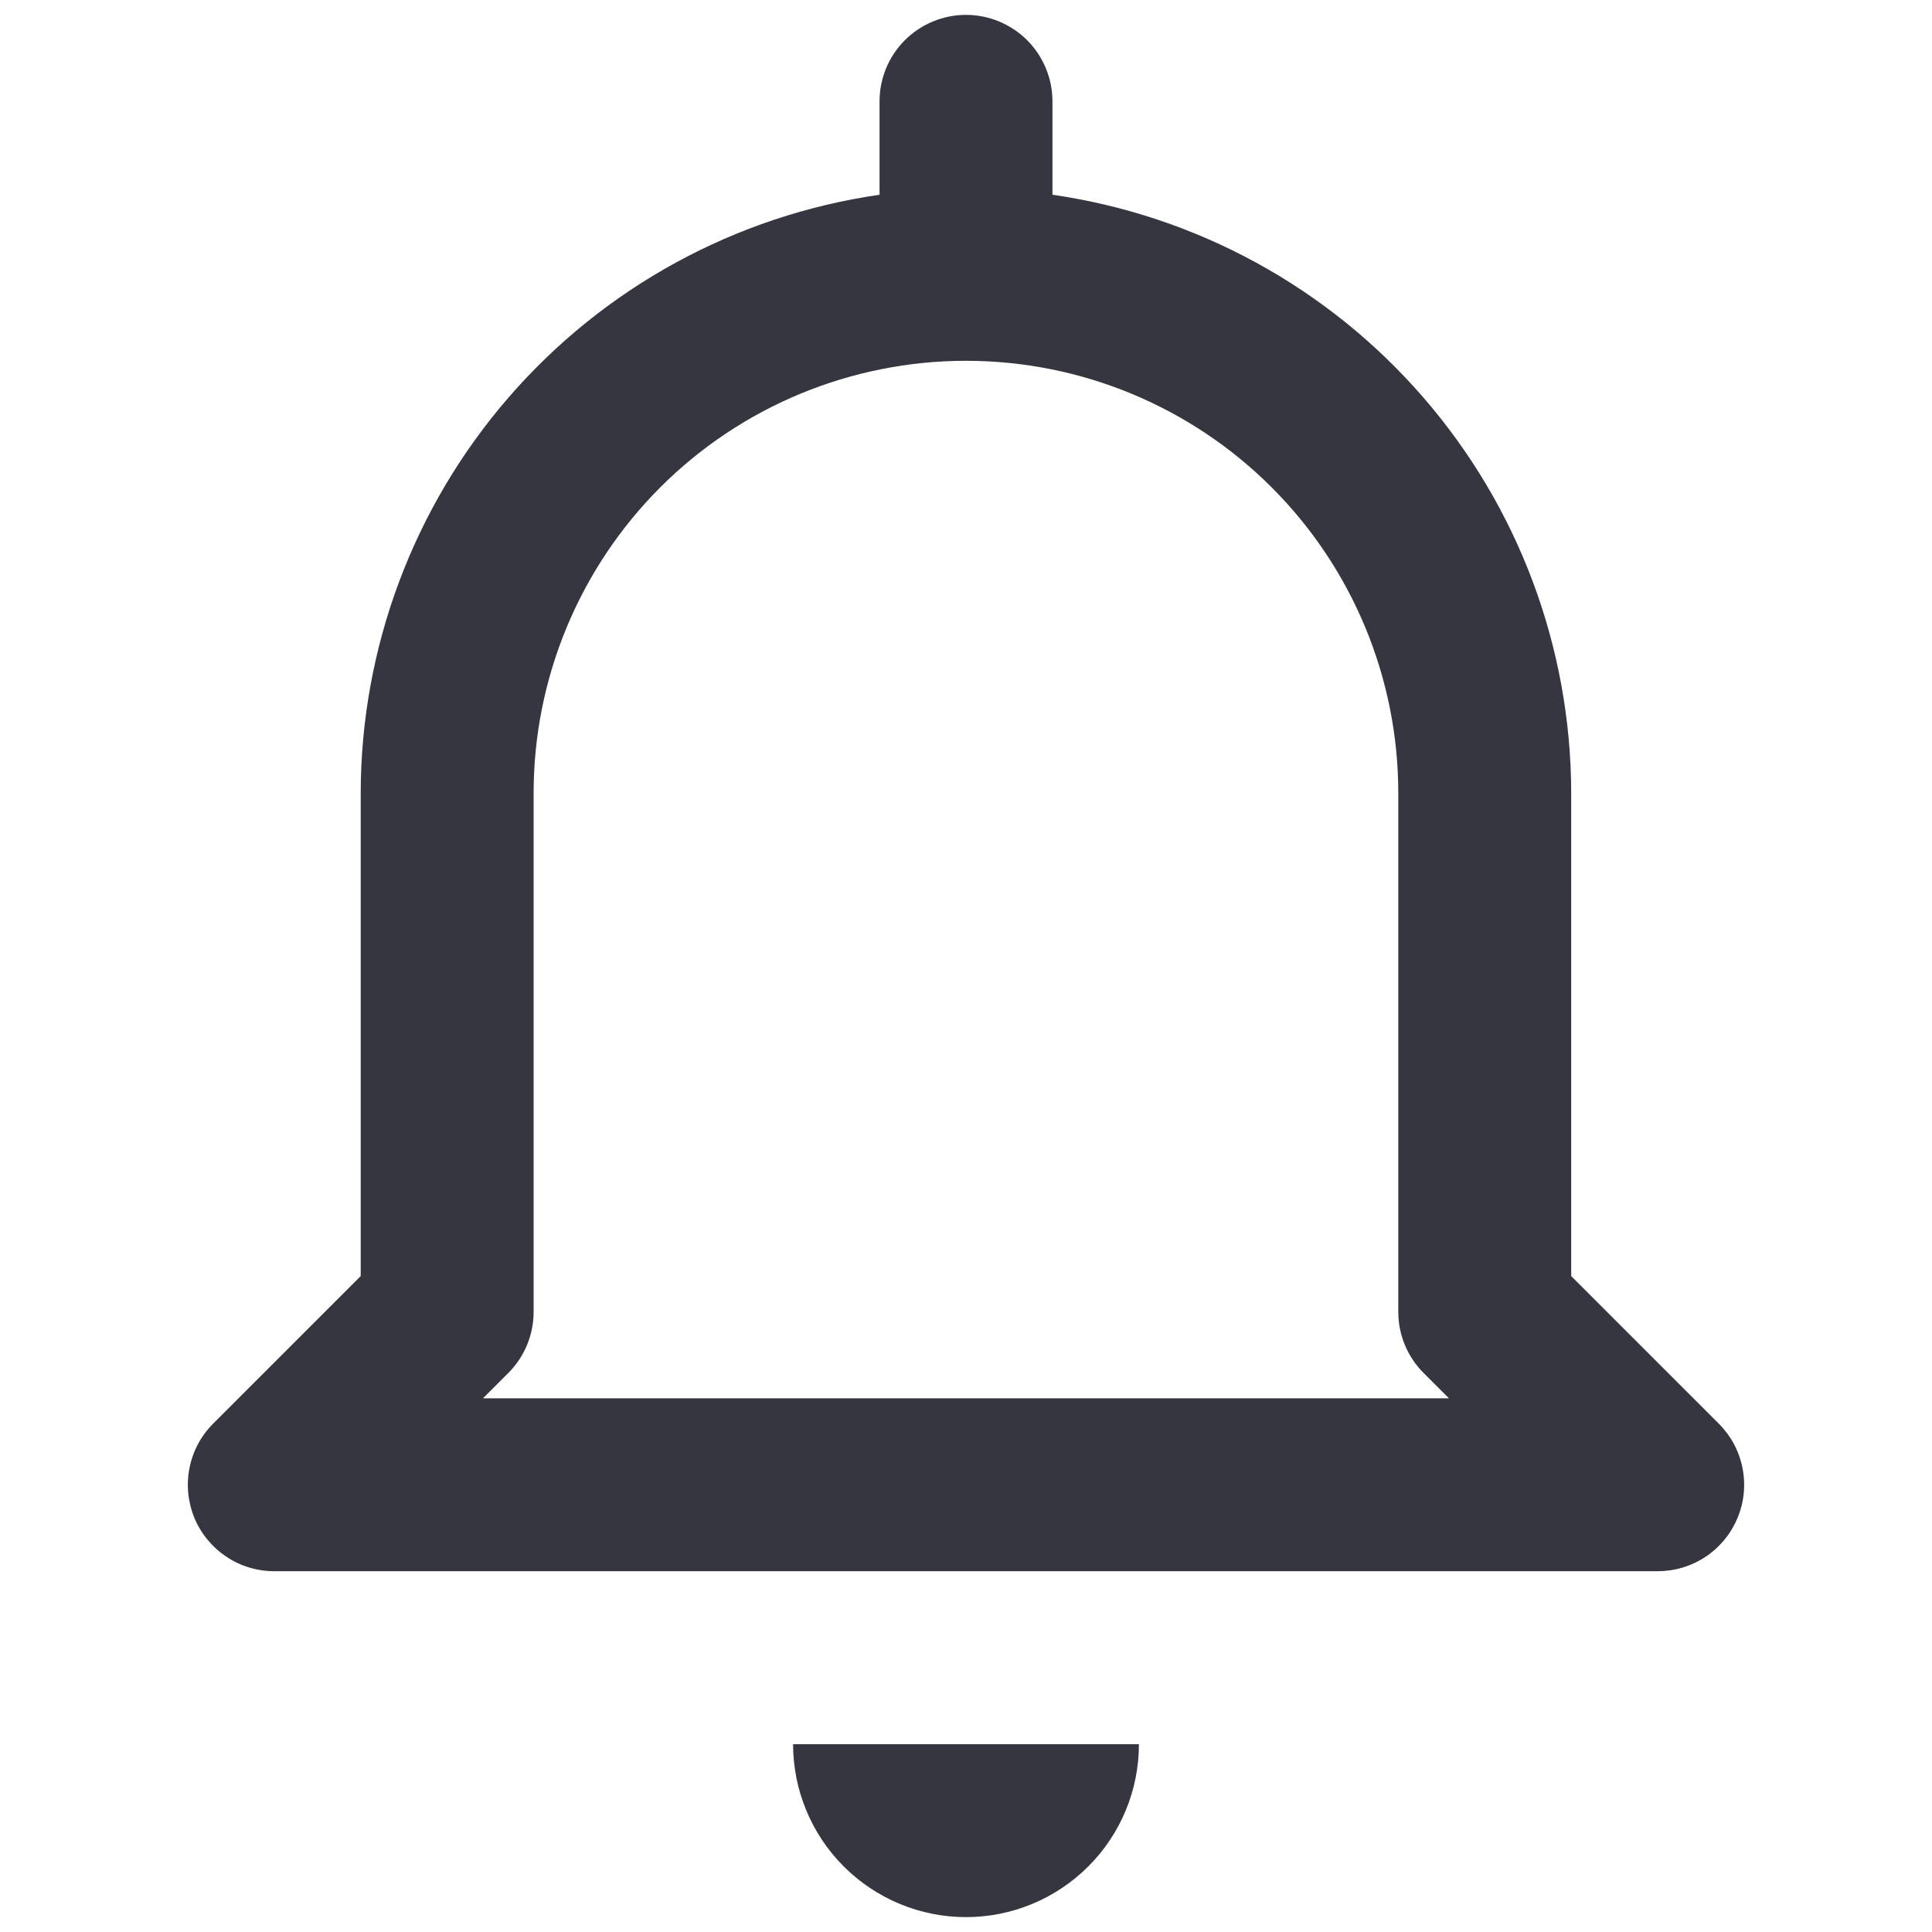 <svg width="20" height="20" viewBox="0 0 20 20" fill="none" xmlns="http://www.w3.org/2000/svg">
<path d="M10 19.846C10.475 19.846 10.93 19.657 11.266 19.321C11.602 18.986 11.79 18.53 11.79 18.056H8.21C8.21 18.53 8.399 18.986 8.734 19.321C9.07 19.657 9.525 19.846 10 19.846Z" fill="#353640"/>
<path d="M17.987 15.713C18.055 15.55 18.073 15.37 18.038 15.196C18.004 15.022 17.918 14.863 17.793 14.738L16.265 13.21V8.21C16.263 6.705 15.72 5.25 14.733 4.113C13.747 2.975 12.385 2.231 10.895 2.016V1.049C10.895 0.812 10.8 0.584 10.633 0.416C10.465 0.249 10.237 0.154 10 0.154C9.762 0.154 9.535 0.249 9.367 0.416C9.199 0.584 9.105 0.812 9.105 1.049V2.016C7.615 2.231 6.252 2.975 5.266 4.113C4.28 5.25 3.736 6.705 3.734 8.21V13.21L2.206 14.738C2.081 14.863 1.996 15.022 1.962 15.196C1.927 15.369 1.945 15.549 2.012 15.713C2.08 15.876 2.195 16.016 2.342 16.114C2.489 16.213 2.662 16.265 2.839 16.265H17.16C17.337 16.265 17.51 16.213 17.657 16.115C17.805 16.016 17.919 15.877 17.987 15.713ZM5 14.475L5.262 14.213C5.43 14.045 5.524 13.818 5.524 13.58V8.21C5.524 7.023 5.996 5.885 6.835 5.045C7.674 4.206 8.813 3.735 10 3.735C11.187 3.735 12.325 4.206 13.164 5.045C14.004 5.885 14.475 7.023 14.475 8.21V13.58C14.475 13.818 14.569 14.045 14.737 14.213L14.999 14.475H5Z" fill="#353640"/>
</svg>
